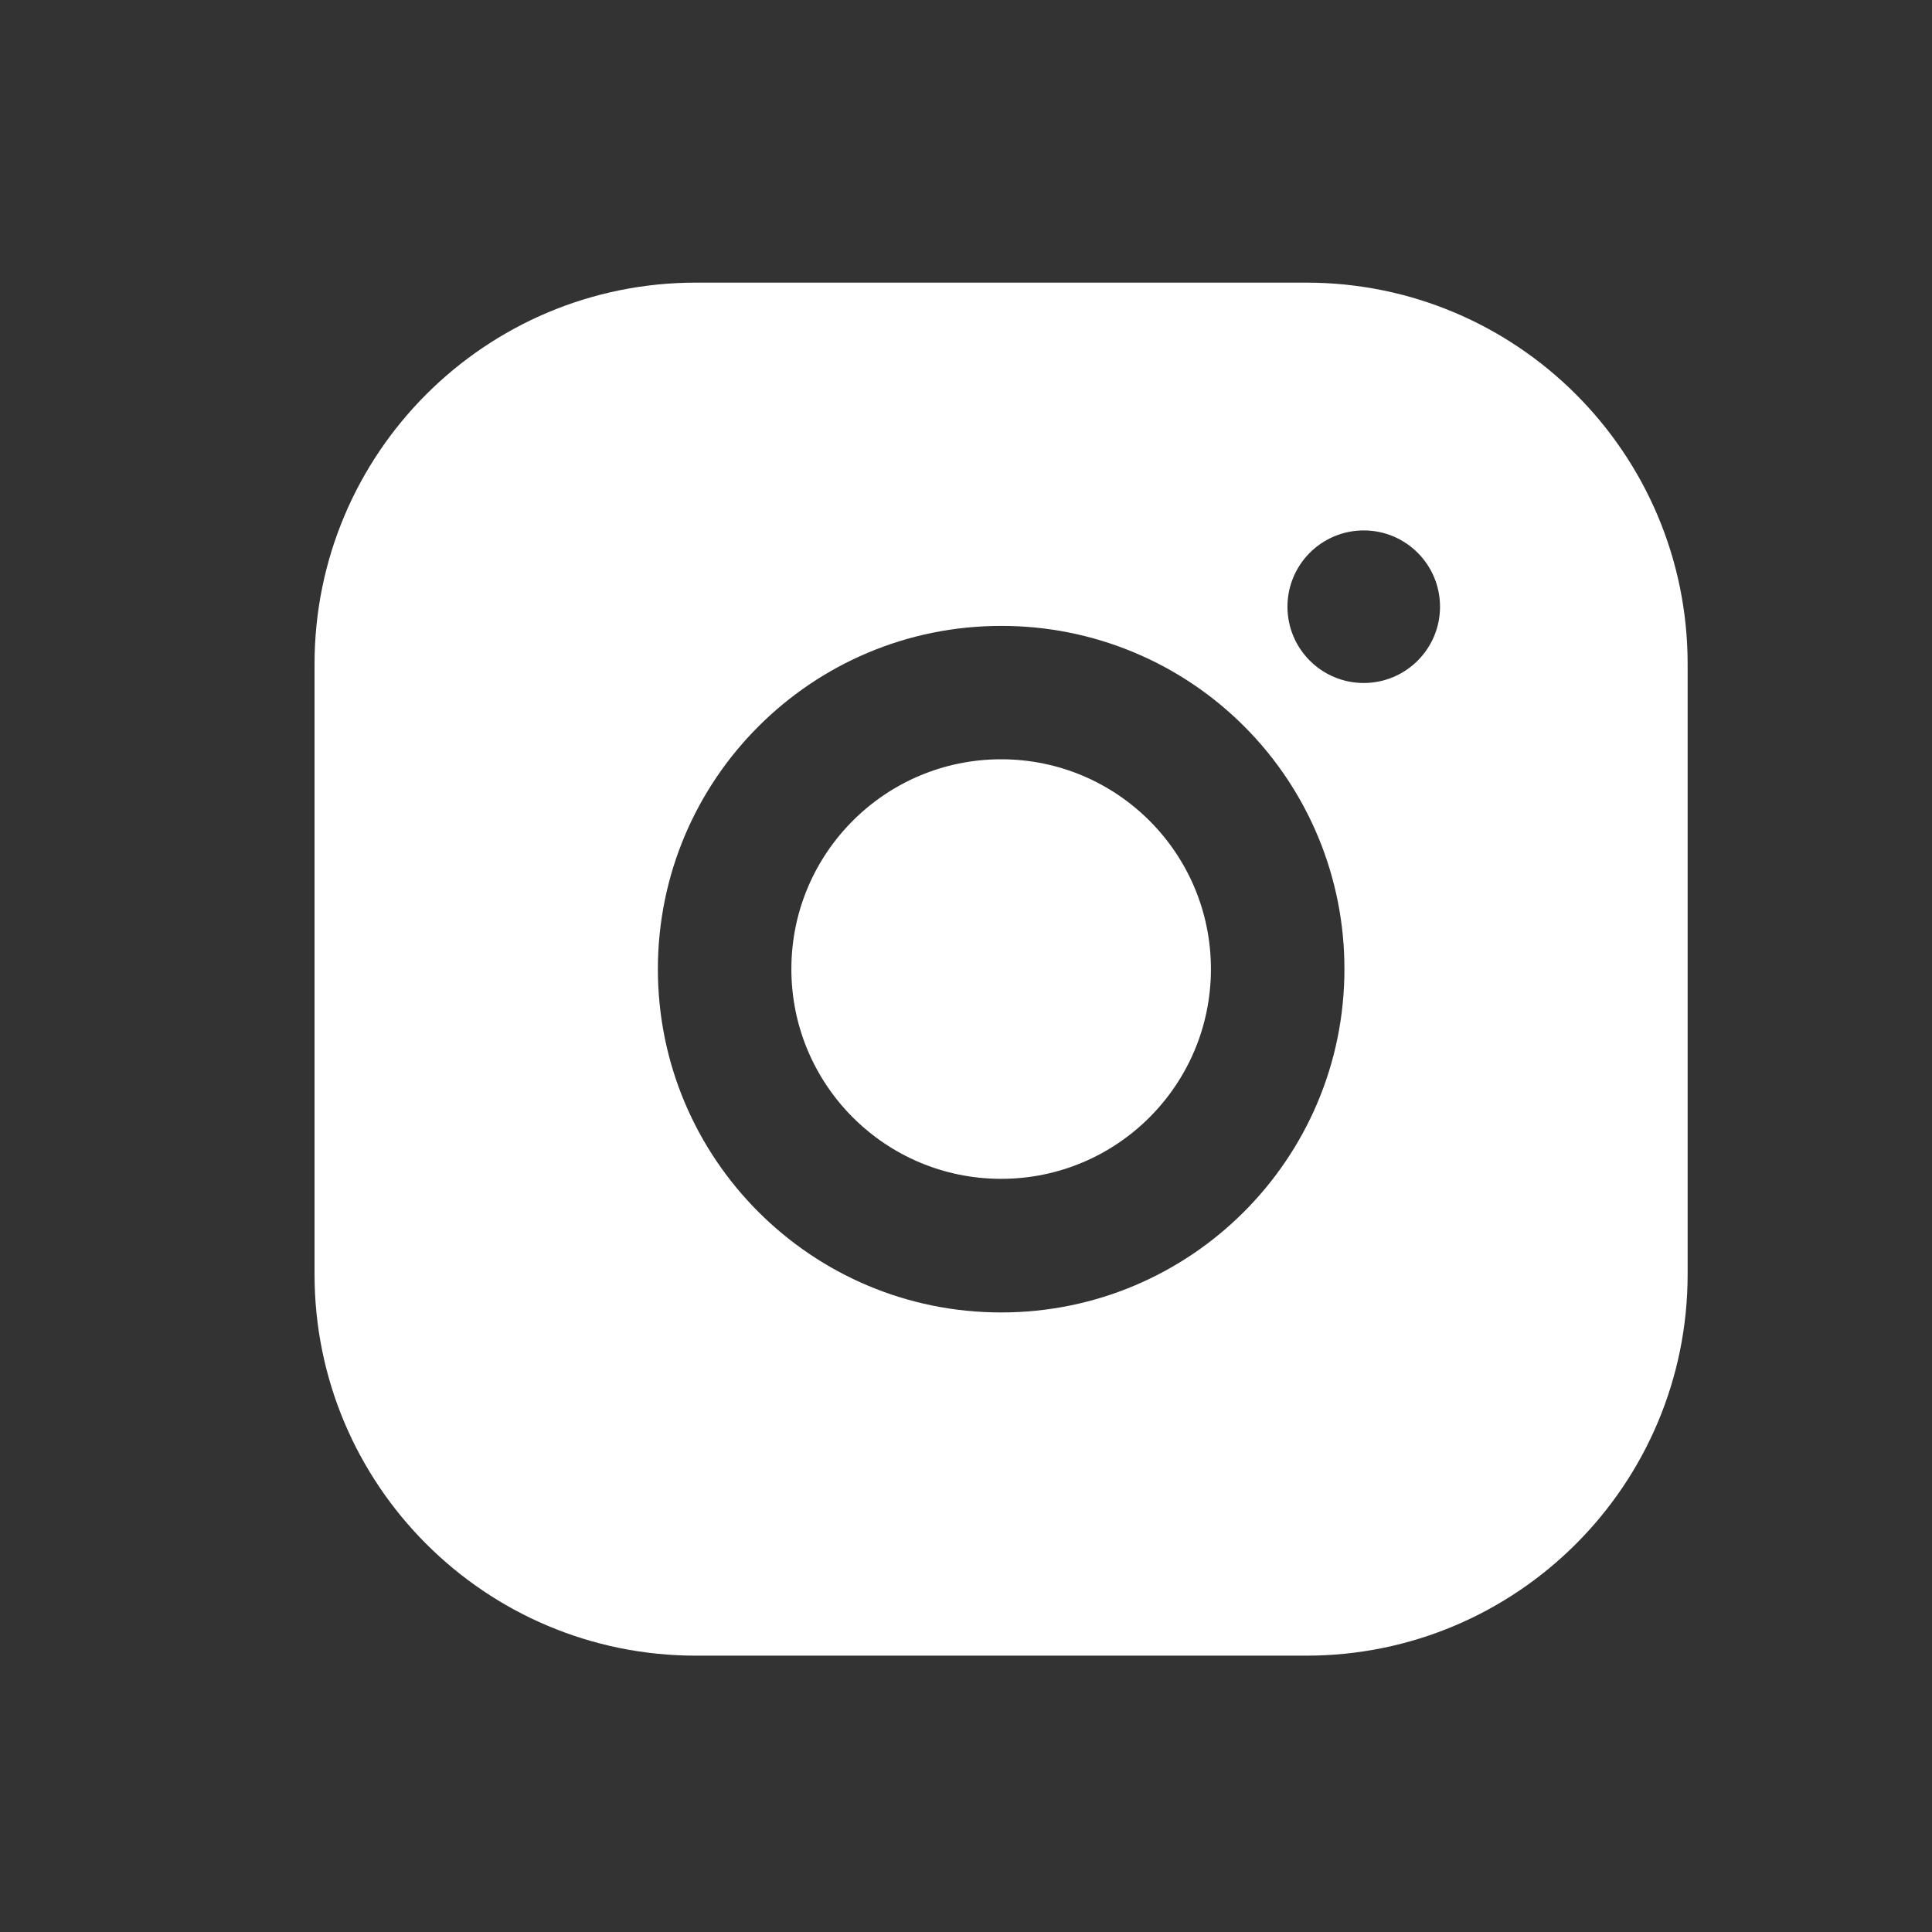 <svg xmlns="http://www.w3.org/2000/svg" width="31" height="31" viewBox="0 0 31 31" fill="none"><rect x="0" y="0" width="31" height="31" fill="#333333" stroke="none"/><g clip-path="url(#clip0_2115_581)"><g clip-path="url(#clip1_2115_581)"><path fill-rule="evenodd" clip-rule="evenodd" d="M11.167 4.535H20.959C24.339 4.535 27.079 7.275 27.079 10.655V20.447C27.079 23.826 24.339 26.566 20.959 26.566H11.167C7.787 26.566 5.047 23.826 5.047 20.447V10.655C5.047 7.275 7.787 4.535 11.167 4.535ZM21.882 10.959C22.558 10.959 23.106 10.411 23.106 9.735C23.106 9.059 22.558 8.511 21.882 8.511C21.206 8.511 20.658 9.059 20.658 9.735C20.658 10.411 21.206 10.959 21.882 10.959ZM16.064 10.043C13.022 10.043 10.556 12.509 10.556 15.551C10.556 18.593 13.022 21.059 16.064 21.059C19.106 21.059 21.572 18.593 21.572 15.551C21.575 14.089 20.996 12.686 19.962 11.653C18.929 10.619 17.526 10.04 16.064 10.043ZM12.698 15.549C12.698 17.408 14.205 18.915 16.064 18.915C17.923 18.915 19.43 17.408 19.43 15.549C19.43 13.69 17.923 12.183 16.064 12.183C14.205 12.183 12.698 13.69 12.698 15.549Z" fill="white"></path></g></g><defs><clipPath id="clip0_2115_581"><rect width="30.891" height="29.406" fill="white" transform="translate(0 0.863)"></rect></clipPath><clipPath id="clip1_2115_581"><rect width="30.875" height="29.375" fill="white" transform="translate(0 0.863)"></rect></clipPath></defs></svg>